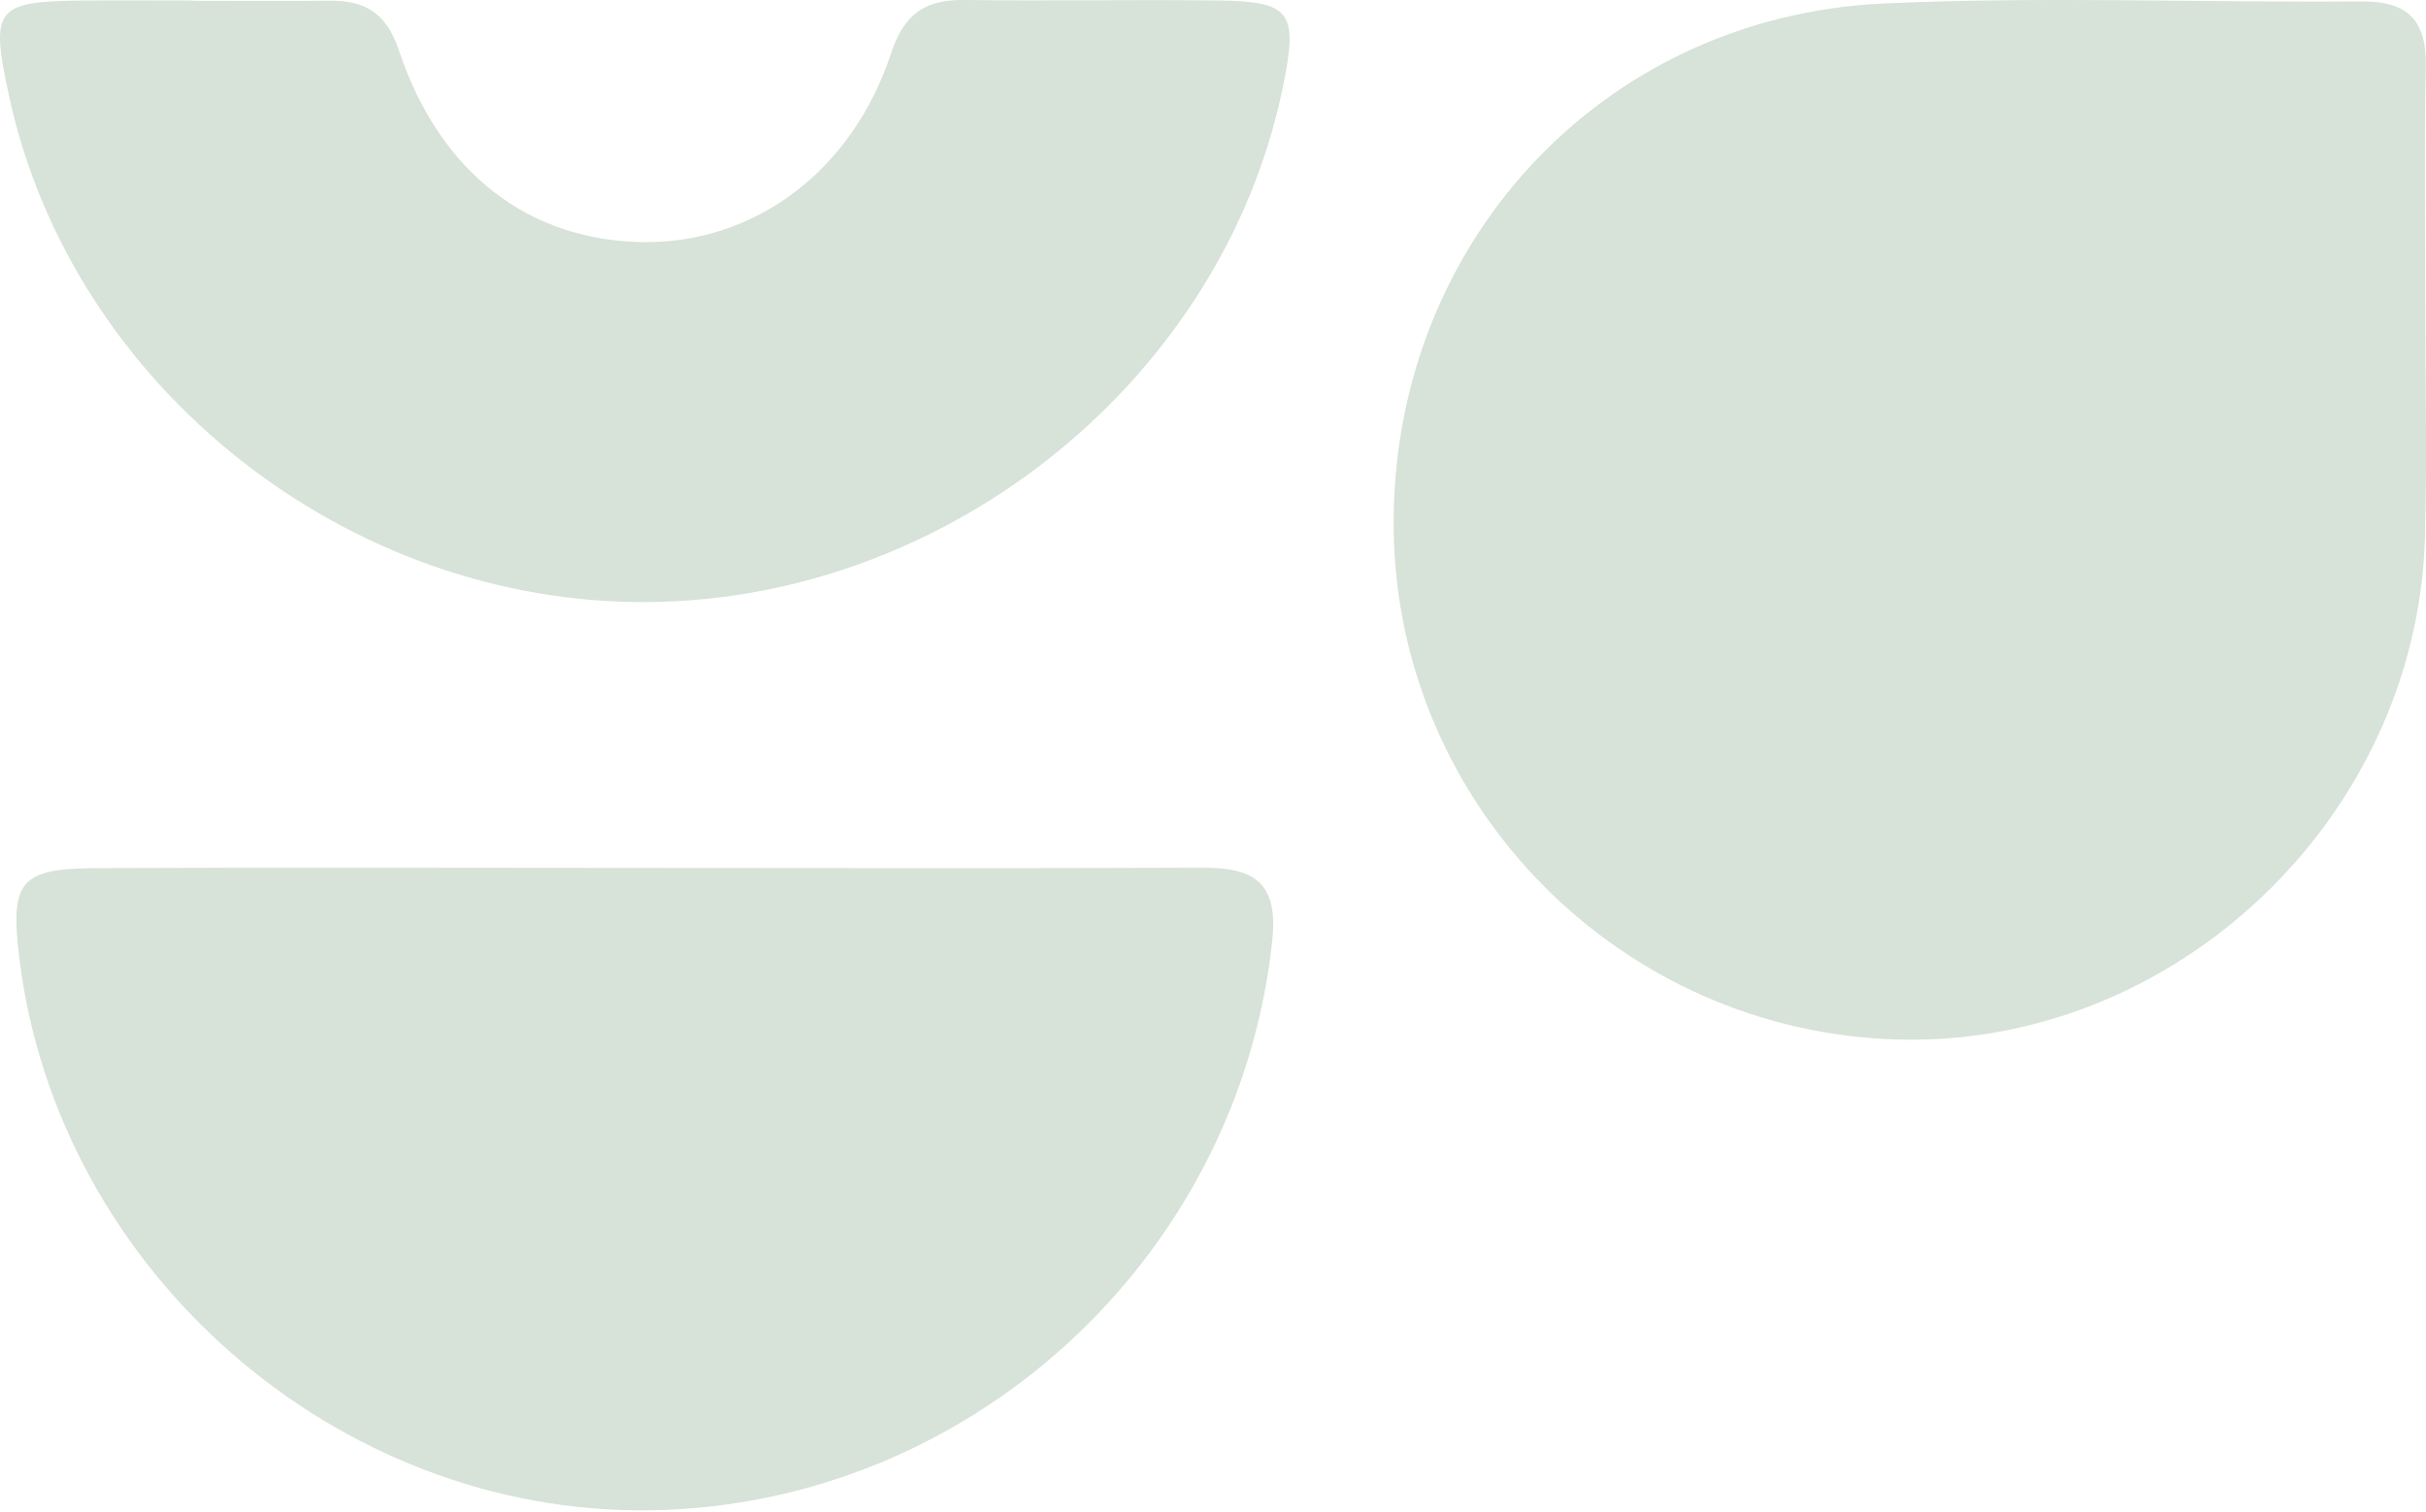 <svg width="799" height="498" viewBox="0 0 799 498" fill="none" xmlns="http://www.w3.org/2000/svg">
<path d="M798.773 100.7C798.789 74.477 798.382 48.254 798.945 22.047C799.274 6.84 793.16 0.35 777.757 0.475C725.319 0.905 672.794 -1.237 620.465 1.148C527.035 5.417 457.716 81.271 459.022 174.725C460.289 265.568 533.892 339.859 625.07 342.338C716.382 344.824 795.966 269.282 798.648 177.11C799.383 151.661 798.758 126.173 798.773 100.7Z" fill="#D7E2D8"/>
<path d="M211.677 285.834C151.678 285.81 91.679 285.63 31.688 285.896C6.544 286.006 3.276 290.282 6.372 315.567C18.968 418.466 110.819 498.848 214.109 497.37C319.415 495.869 408.108 414.111 419.046 309.438C421.032 290.423 412.666 285.685 396.169 285.755C334.669 286.013 273.177 285.857 211.677 285.834Z" fill="#D7E2D8"/>
<path d="M63.4 0.163C51.414 0.163 39.421 0.069 27.435 0.178C-1.65 0.467 -3.307 2.649 3.01 31.749C23.838 127.619 114.556 199.268 213.851 198.267C313.153 197.266 402.885 124.32 422.525 28.622C427.615 3.853 425.246 0.436 400.853 0.155C373.136 -0.166 345.404 0.358 317.688 -0.002C304.748 -0.166 297.813 4.408 293.435 17.652C280.558 56.635 248.26 80.239 211.747 79.731C174.148 79.215 144.845 56.971 131.358 16.542C127.191 4.064 120.084 0.108 108.356 0.233C93.368 0.389 78.388 0.264 63.4 0.264V0.163Z" fill="#D7E2D8"/>
</svg>
